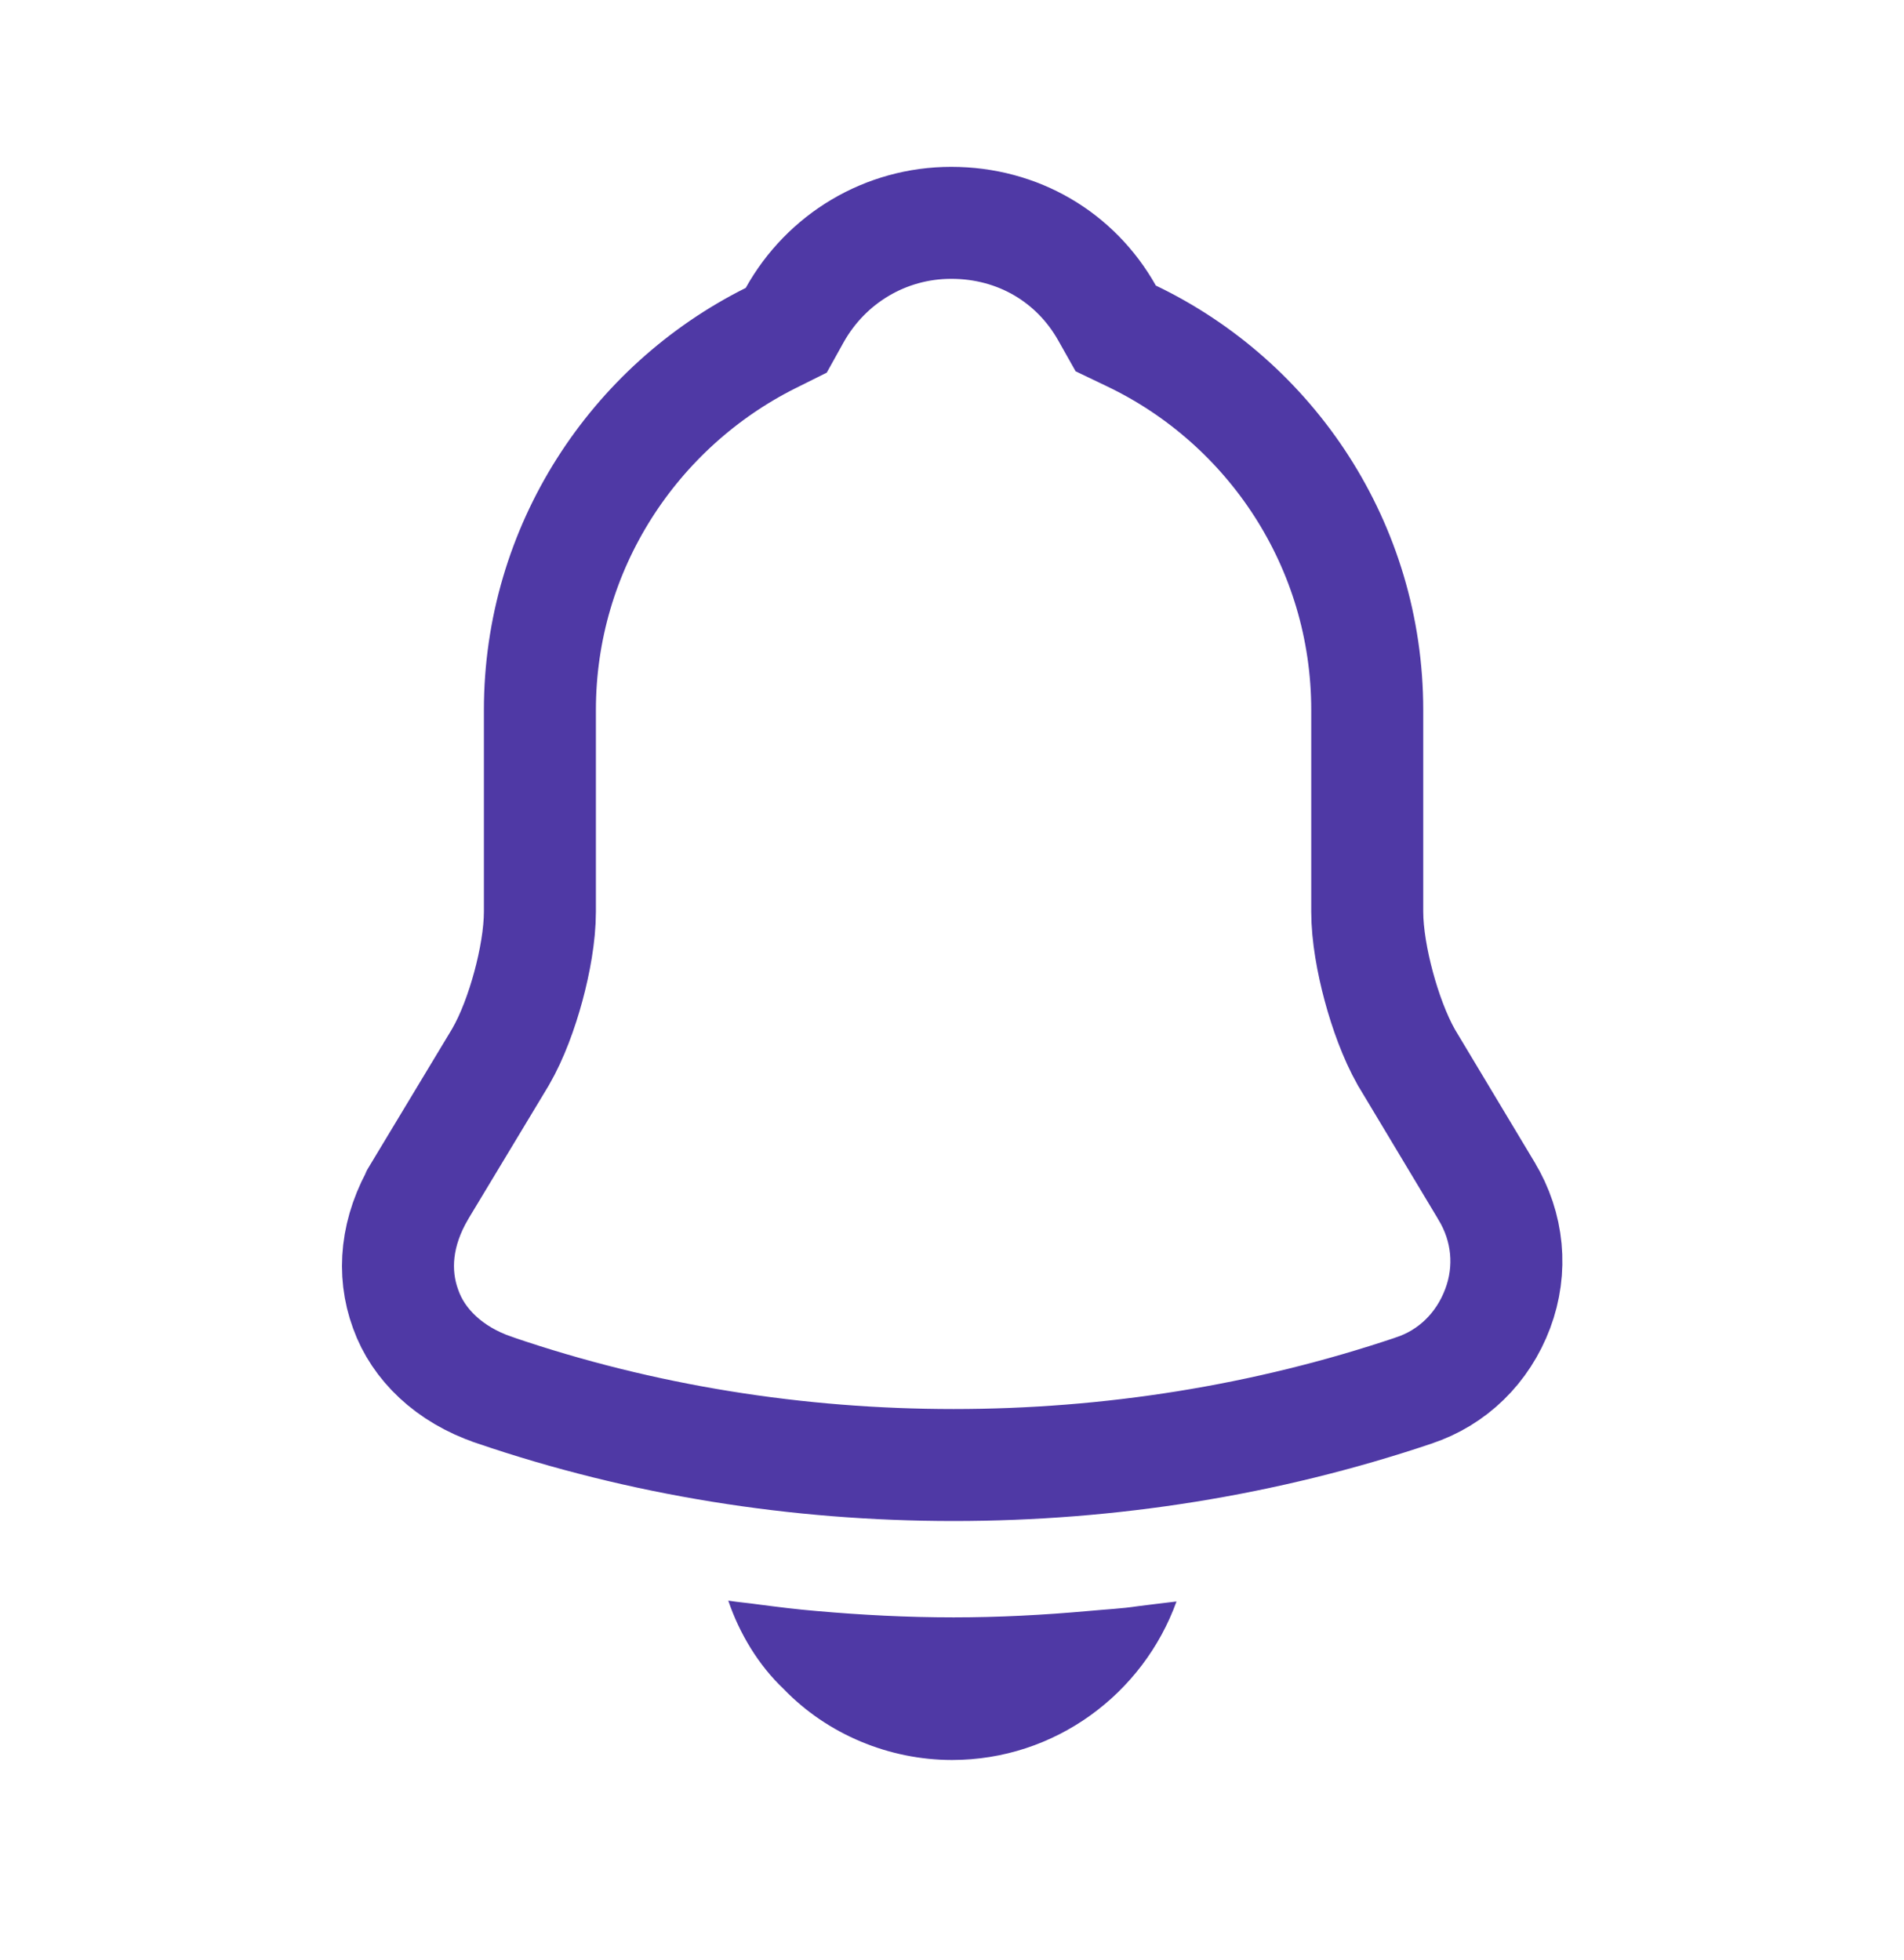 <svg width="34" height="35" viewBox="0 0 34 35" fill="none" xmlns="http://www.w3.org/2000/svg">
<path d="M26.541 21.264L26.543 21.268C26.937 21.918 27.005 22.678 26.745 23.371C26.479 24.08 25.937 24.607 25.243 24.836L25.243 24.836L25.238 24.838C22.596 25.727 19.814 26.166 17.028 26.166C14.243 26.166 11.462 25.727 8.823 24.825L8.821 24.824C8.02 24.552 7.469 24.012 7.246 23.387L7.246 23.387L7.243 23.379C7.004 22.726 7.073 21.986 7.502 21.263C7.503 21.262 7.503 21.261 7.503 21.26L8.931 18.89L8.935 18.883L8.939 18.876C9.149 18.515 9.319 18.045 9.435 17.616C9.551 17.187 9.641 16.697 9.641 16.282V12.683C9.641 9.778 11.324 7.256 13.763 6.037L14.04 5.899L14.19 5.629C14.754 4.618 15.811 3.98 16.986 3.98C18.183 3.98 19.21 4.597 19.769 5.591L19.924 5.866L20.208 6.002C22.694 7.194 24.415 9.739 24.415 12.683V16.282C24.415 16.697 24.505 17.187 24.621 17.617C24.737 18.049 24.906 18.517 25.111 18.88L25.117 18.891L25.124 18.902L26.541 21.264Z" stroke="#4F39A5" stroke-width="2"/>
<path d="M21.009 28.603C20.414 30.253 18.841 31.434 17 31.434C15.881 31.434 14.776 30.978 13.996 30.168C13.543 29.741 13.203 29.172 13.005 28.588C13.189 28.617 13.373 28.631 13.572 28.66C13.897 28.702 14.237 28.745 14.577 28.773C15.385 28.845 16.206 28.887 17.028 28.887C17.836 28.887 18.643 28.845 19.436 28.773C19.734 28.745 20.032 28.731 20.315 28.688C20.541 28.66 20.768 28.631 21.009 28.603Z" fill="#4F39A5"/>
</svg>
